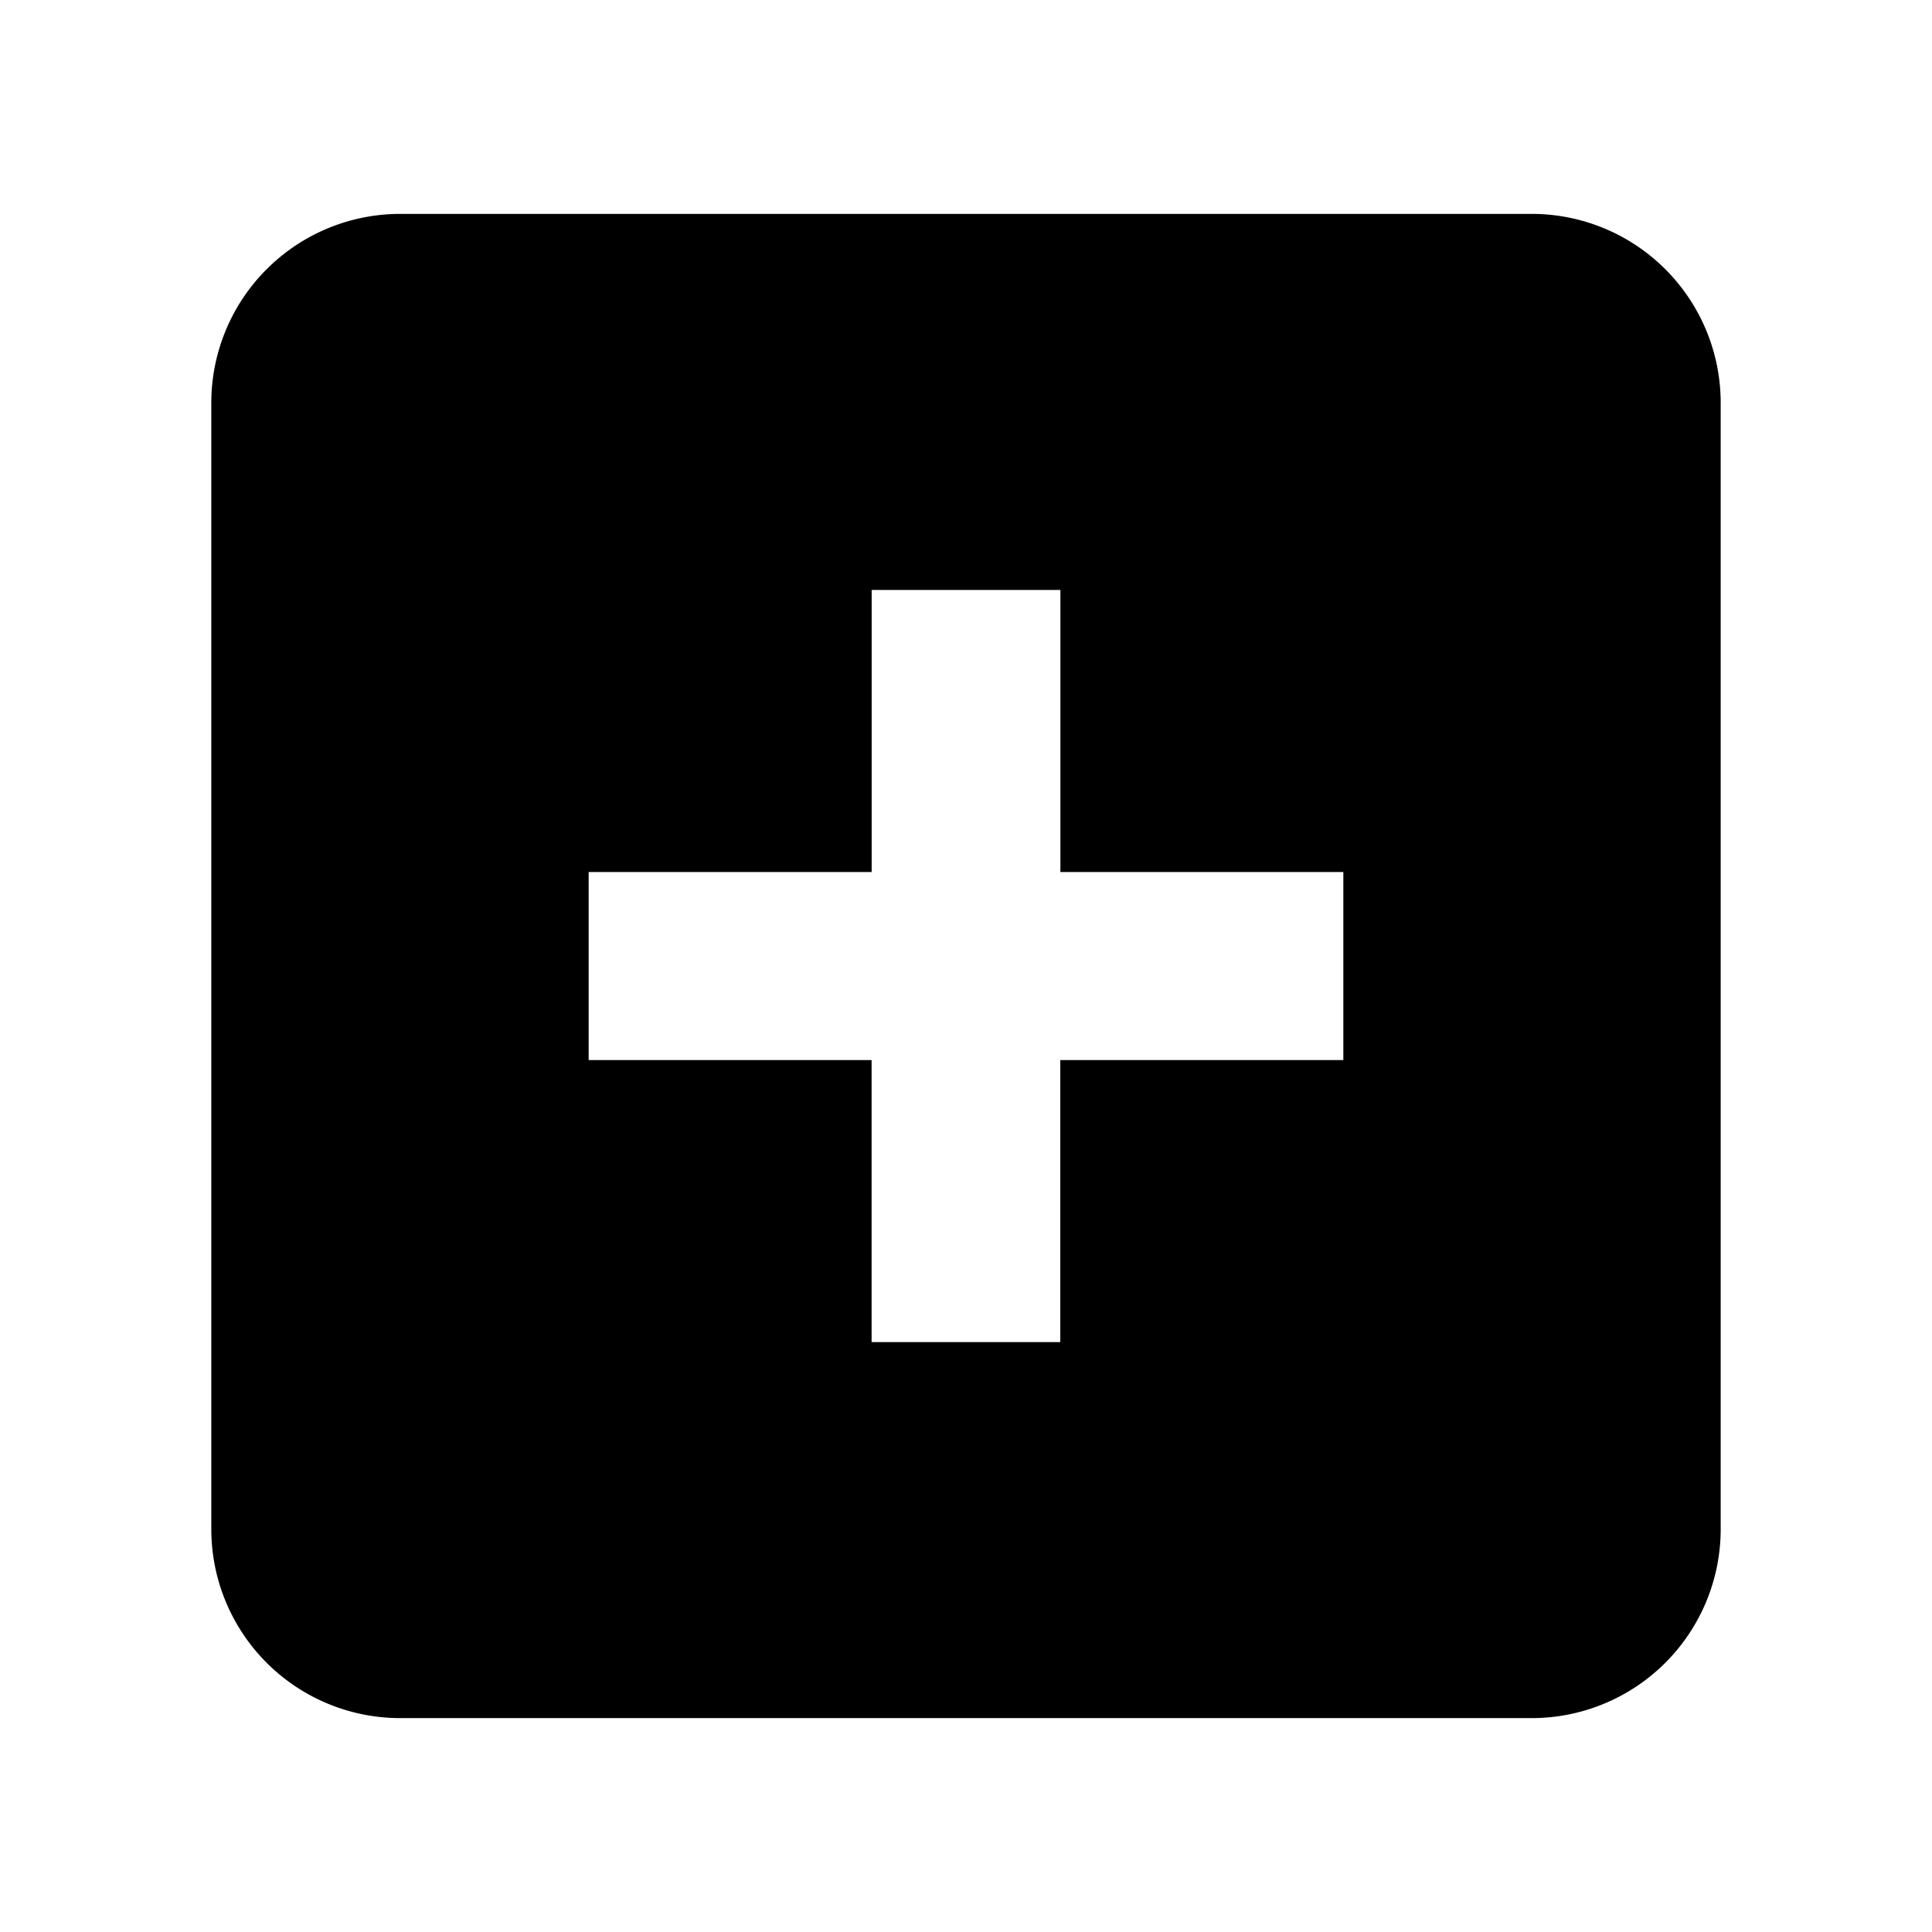 <svg xmlns="http://www.w3.org/2000/svg" width="100%" height="100%" viewBox="-3.36 -3.36 30.72 30.72"><path d="M18 13.496h-4.501v4.484h-3v-4.484H6v-2.99h4.5V6.021h3.001v4.485H18v2.99zM21 .041H3a3.004 3.004 0 00-3 2.99v17.94a3.004 3.004 0 003 2.988h18a3.005 3.005 0 003-2.988V3.031a3.005 3.005 0 00-3-2.99z"/></svg>